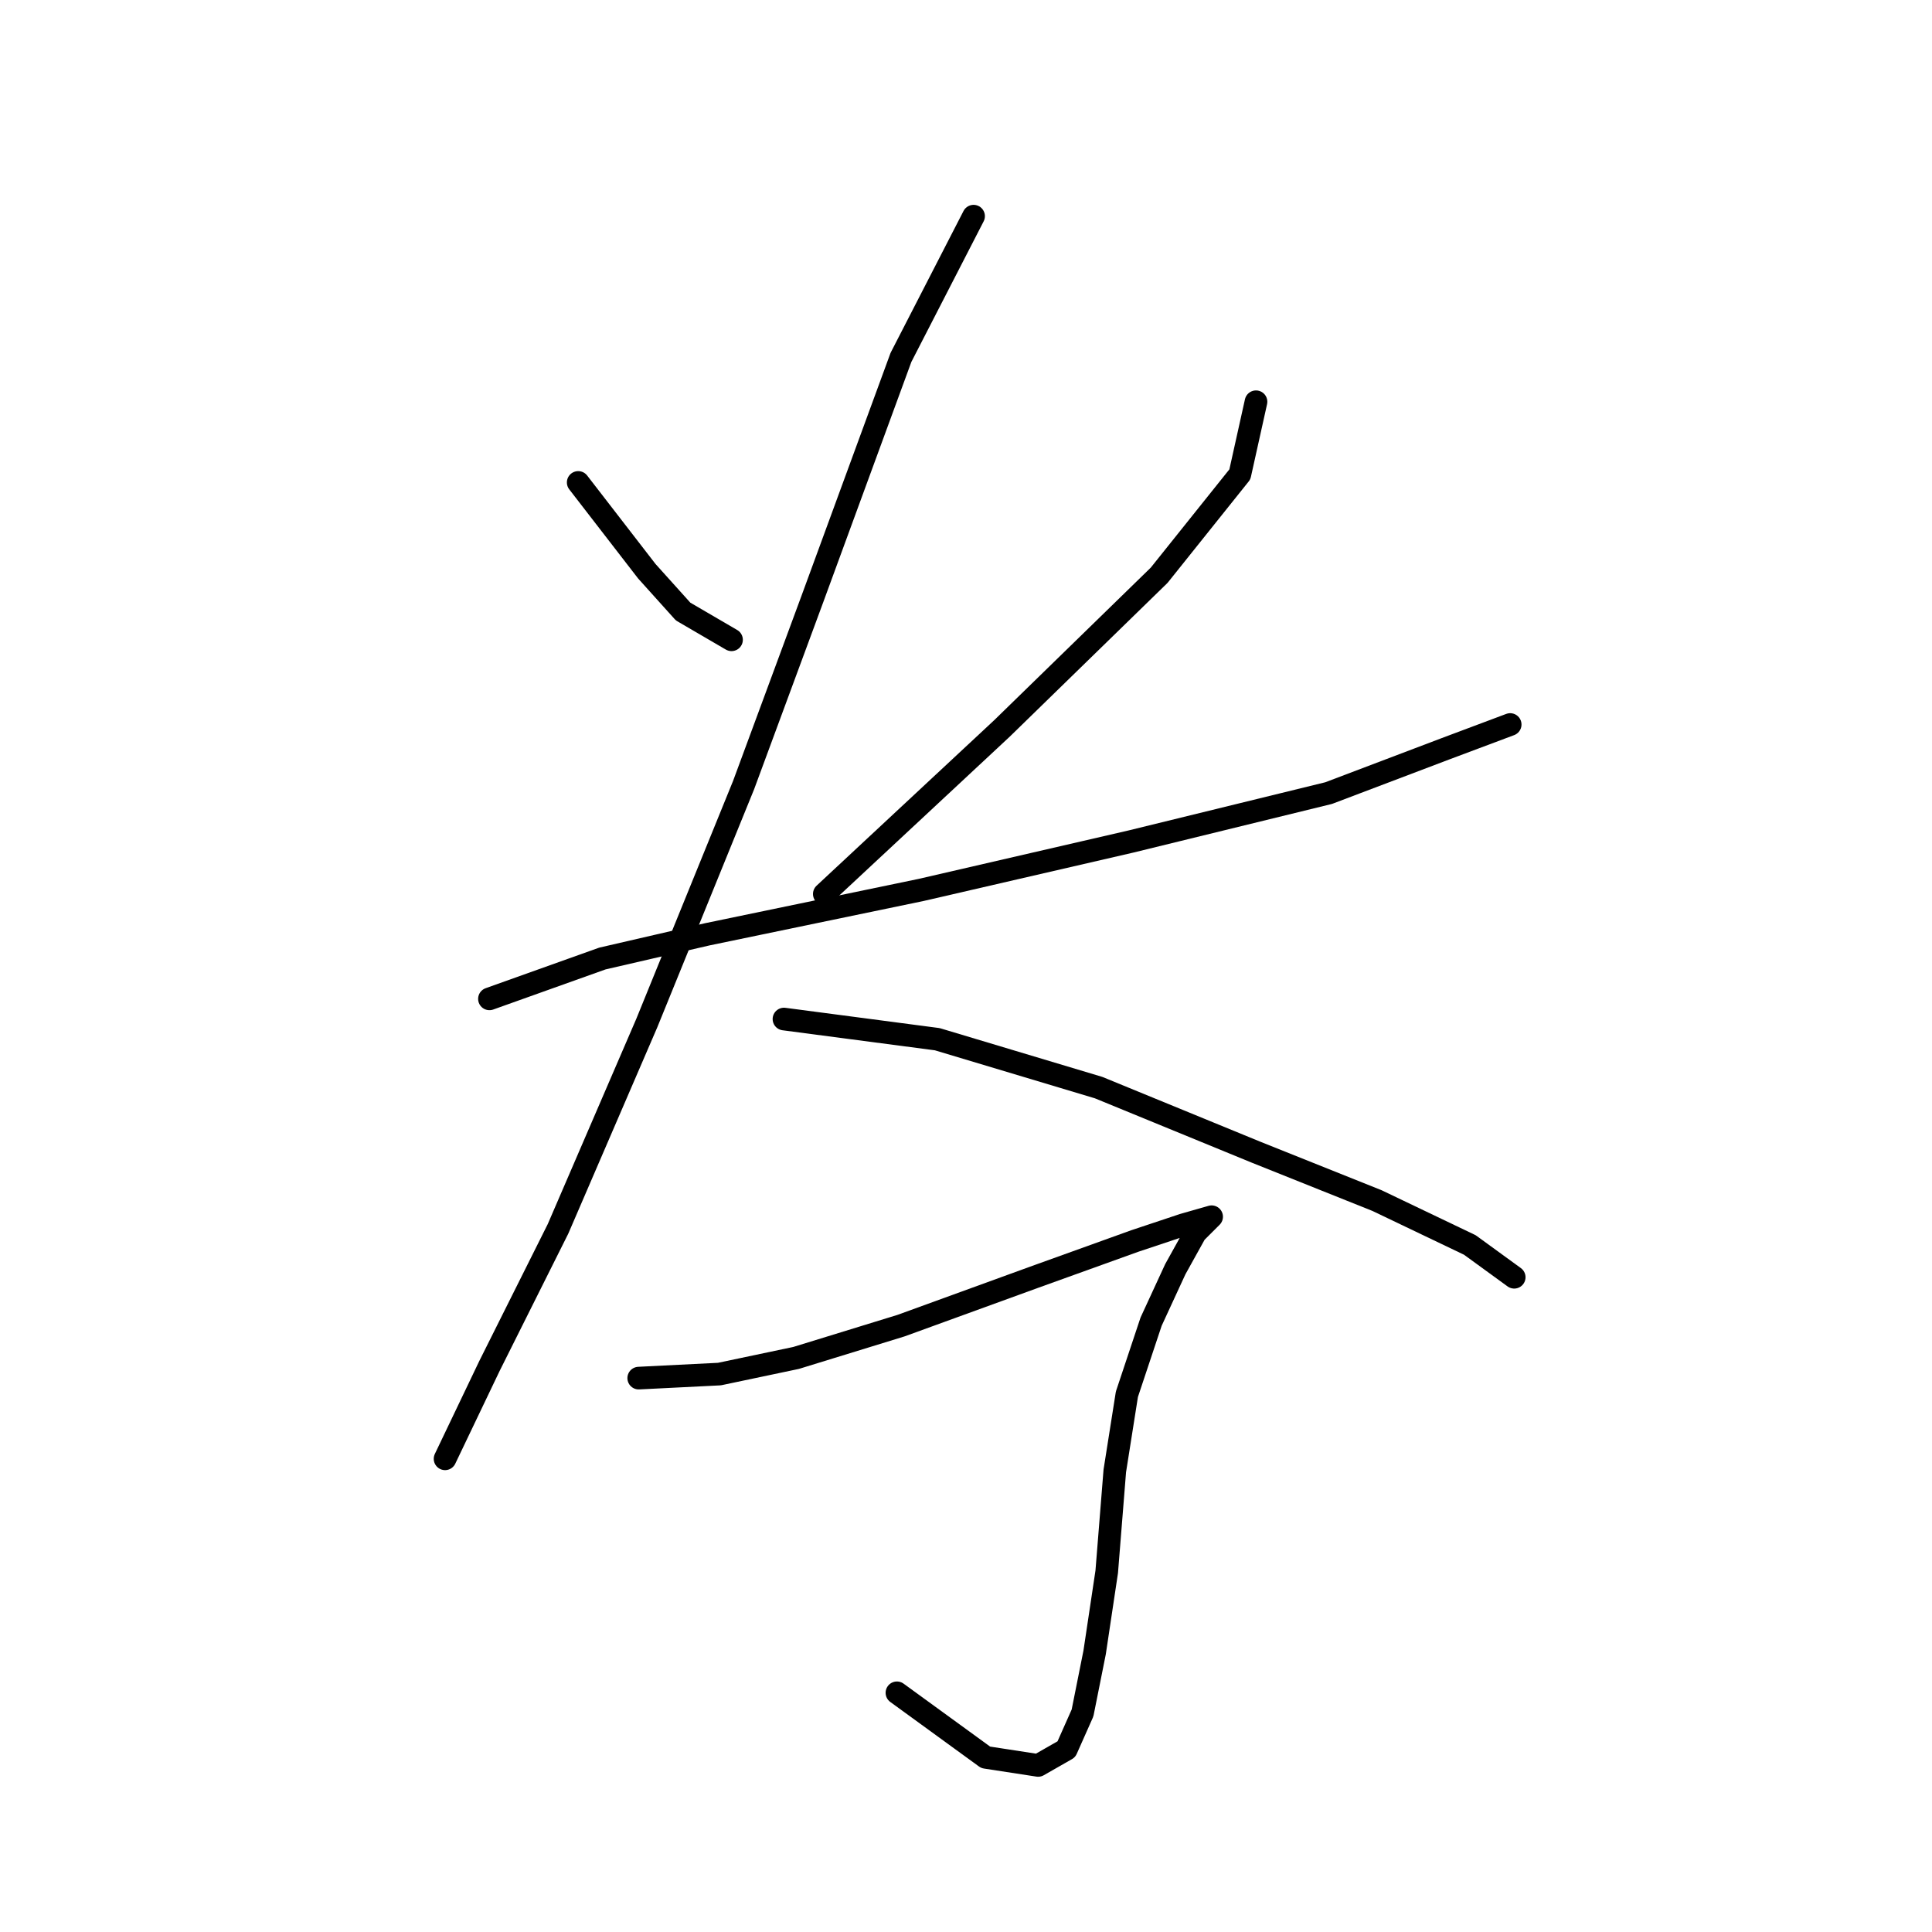 <?xml version="1.0" standalone="no"?>
    <svg width="256" height="256" xmlns="http://www.w3.org/2000/svg" version="1.1">
    <polyline stroke="black" stroke-width="3" stroke-linecap="round" fill="transparent" stroke-linejoin="round" points="76.615 63.926 85.703 75.687 90.514 81.033 96.93 84.775 96.93 84.775 " />
        <polyline stroke="black" stroke-width="3" stroke-linecap="round" fill="transparent" stroke-linejoin="round" points="166.427 53.234 164.289 62.857 153.597 76.222 132.748 96.537 109.225 118.455 109.225 118.455 " />
        <polyline stroke="black" stroke-width="3" stroke-linecap="round" fill="transparent" stroke-linejoin="round" points="64.854 132.355 79.822 127.009 93.722 123.801 122.056 117.921 149.855 111.505 176.05 105.09 191.553 99.21 200.107 96.002 200.107 96.002 " />
        <polyline stroke="black" stroke-width="3" stroke-linecap="round" fill="transparent" stroke-linejoin="round" points="129.005 28.643 119.383 47.354 107.621 79.43 98.533 104.021 85.703 135.562 73.942 162.827 64.854 181.003 58.973 193.299 58.973 193.299 " />
        <polyline stroke="black" stroke-width="3" stroke-linecap="round" fill="transparent" stroke-linejoin="round" points="103.879 135.028 124.194 137.701 145.578 144.116 166.427 152.669 182.465 159.085 194.761 164.965 200.641 169.242 200.641 169.242 " />
        <polyline stroke="black" stroke-width="3" stroke-linecap="round" fill="transparent" stroke-linejoin="round" points="84.634 182.607 95.326 182.072 105.483 179.934 119.383 175.657 137.024 169.242 150.389 164.431 156.804 162.292 160.547 161.223 160.547 161.223 158.408 163.361 155.735 168.173 152.528 175.122 149.32 184.745 147.716 194.903 146.647 208.268 145.043 218.96 143.44 226.978 141.301 231.79 137.559 233.928 130.609 232.859 118.848 224.305 118.848 224.305 " />
        </svg>